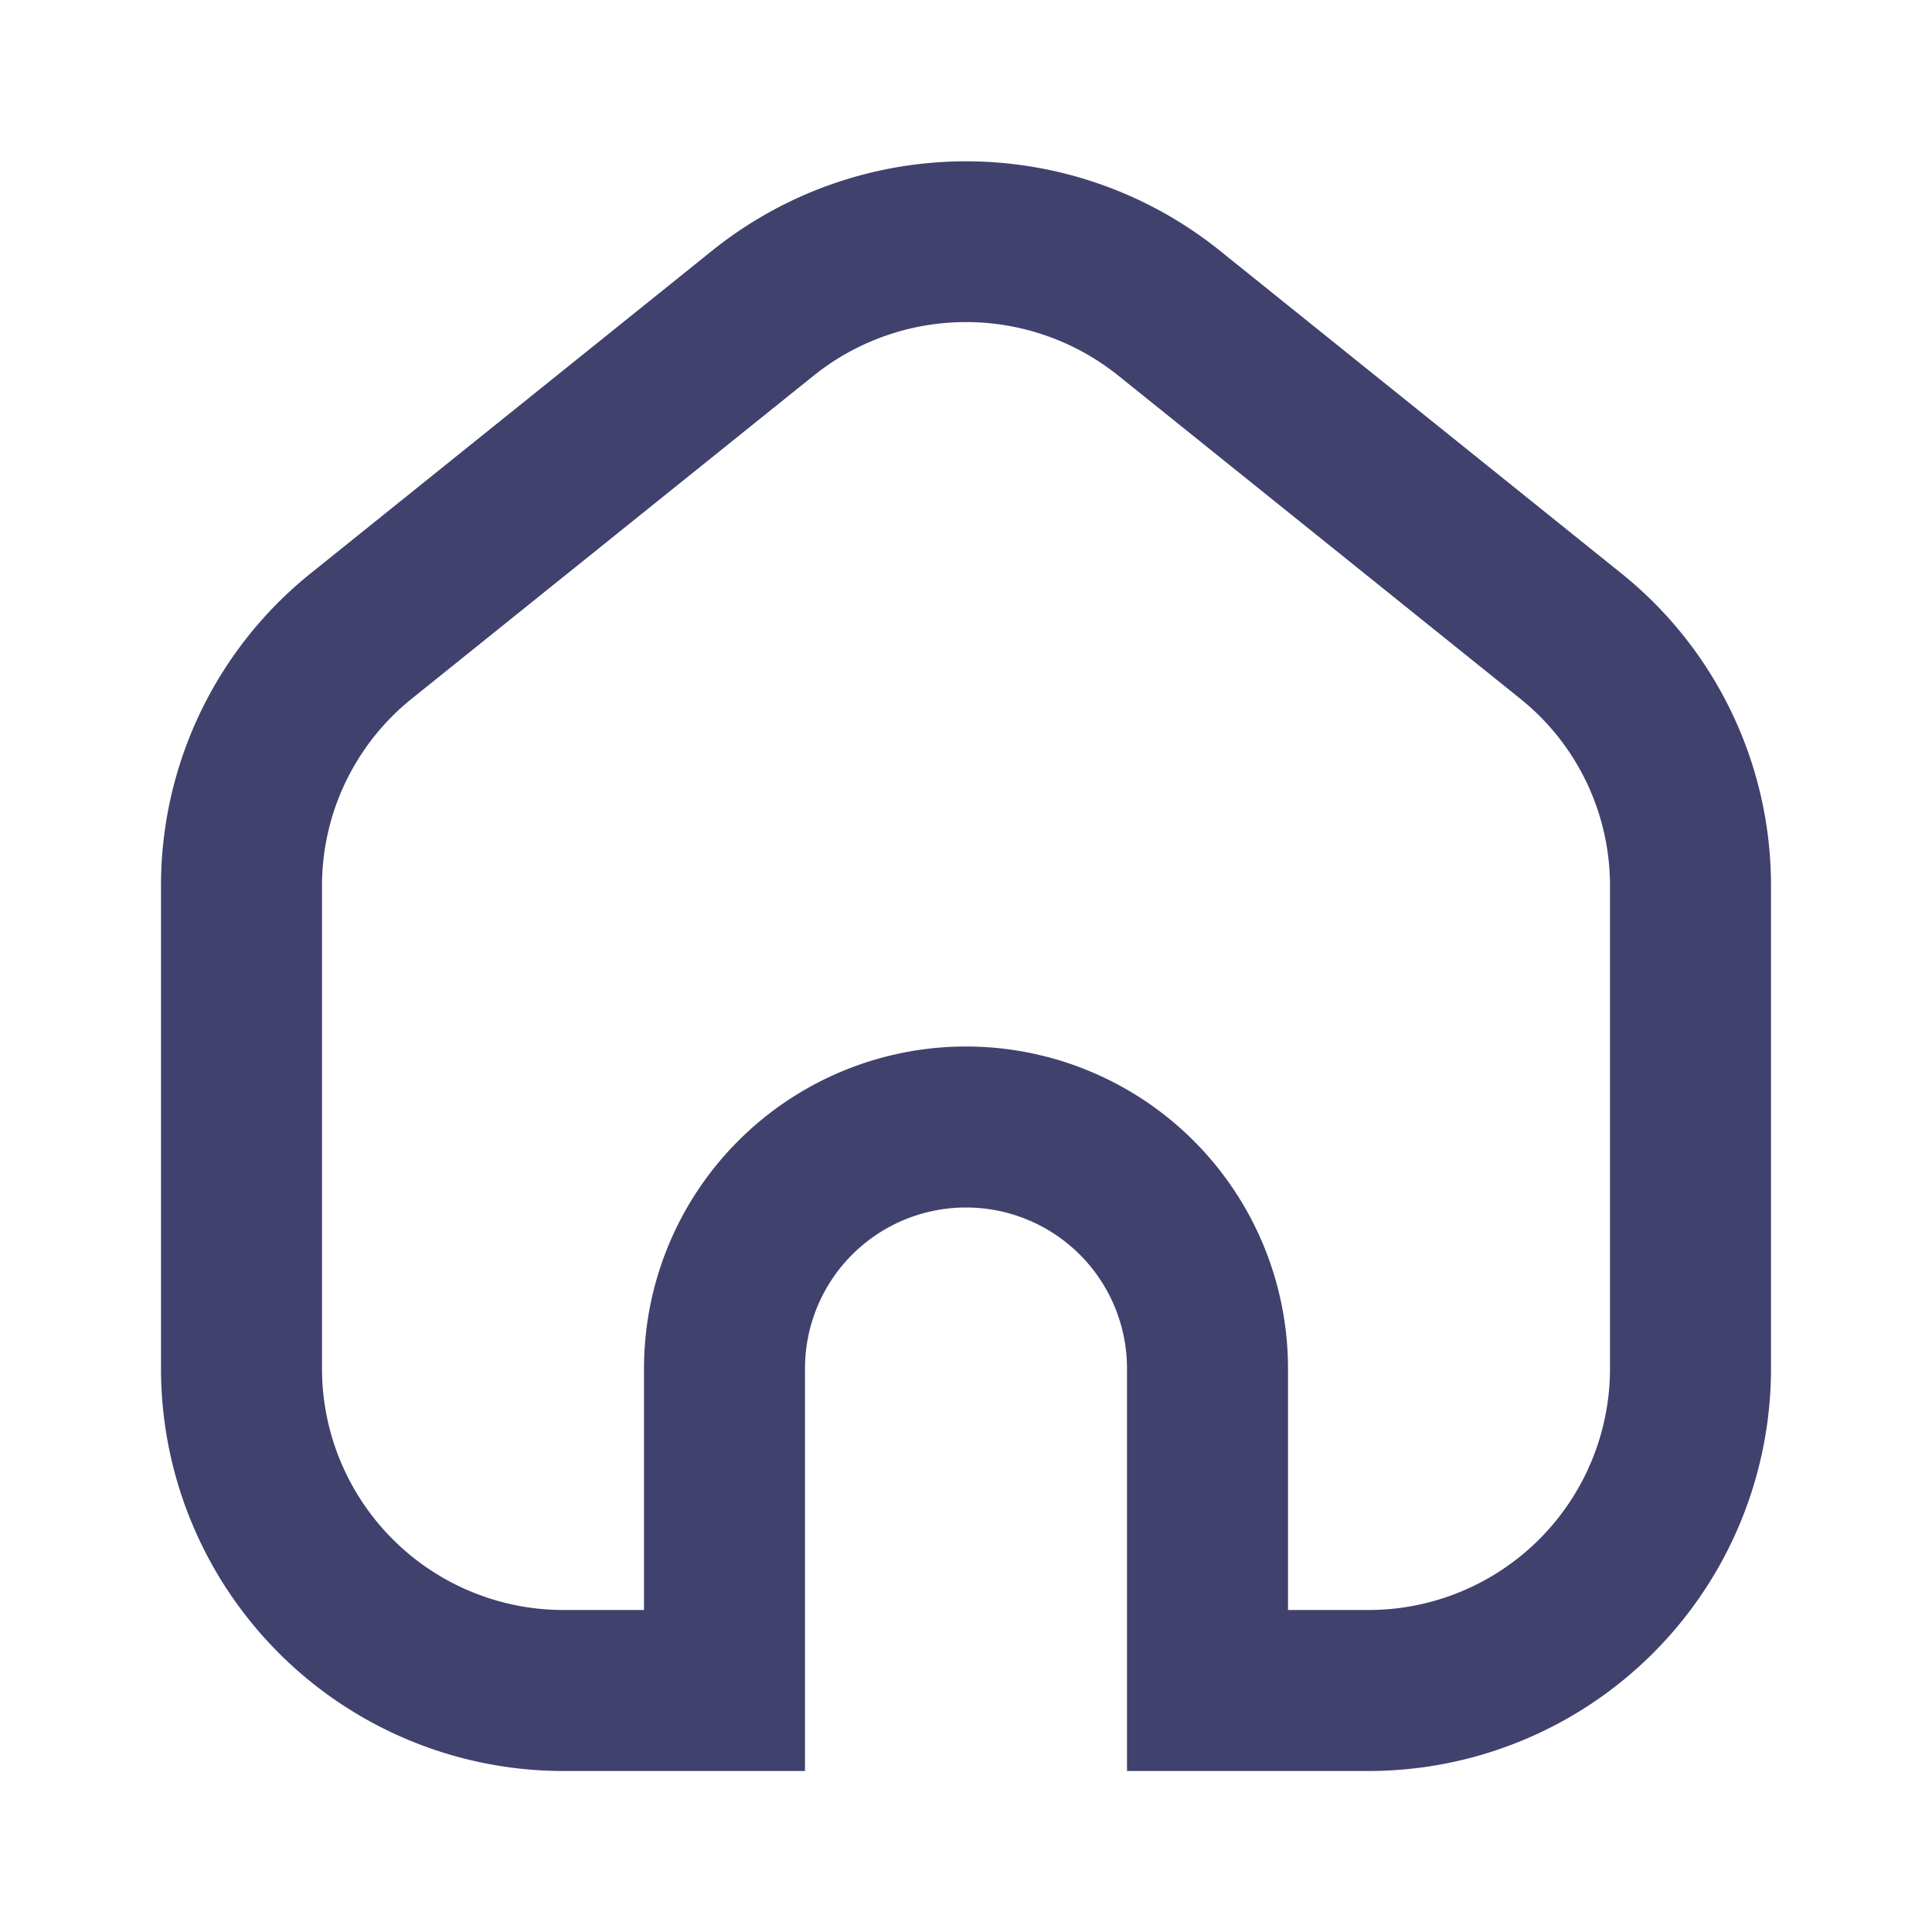 <svg id="magicoon-Bold"
    xmlns="http://www.w3.org/2000/svg"
    viewBox="0 0 24 24">
    <defs>
        <style>.cls-1{fill:#41416e;}</style>
    </defs>
    <title>home</title>
    <g id="home-Bold">
        <path
            id="home-Bold-2"
            class="cls-1"
            d="M20.135,7.118l-5-4.019a5.035,5.035,0,0,0-6.27,0l-5,4.019A4.973,4.973,0,0,0,2,11.01V17A5,5,0,0,0,7,22h3V17a2,2,0,0,1,4,0V22h3A5,5,0,0,0,22,17V11.01A4.973,4.973,0,0,0,20.135,7.118ZM20,17A3,3,0,0,1,17,20H16V17a4,4,0,0,0-8,0V20H7A3,3,0,0,1,4,17V11.01A2.982,2.982,0,0,1,5.118,8.677l5-4.019a3.024,3.024,0,0,1,3.764,0l5,4.019A2.979,2.979,0,0,1,20,11.01Z" />
    </g>
</svg>